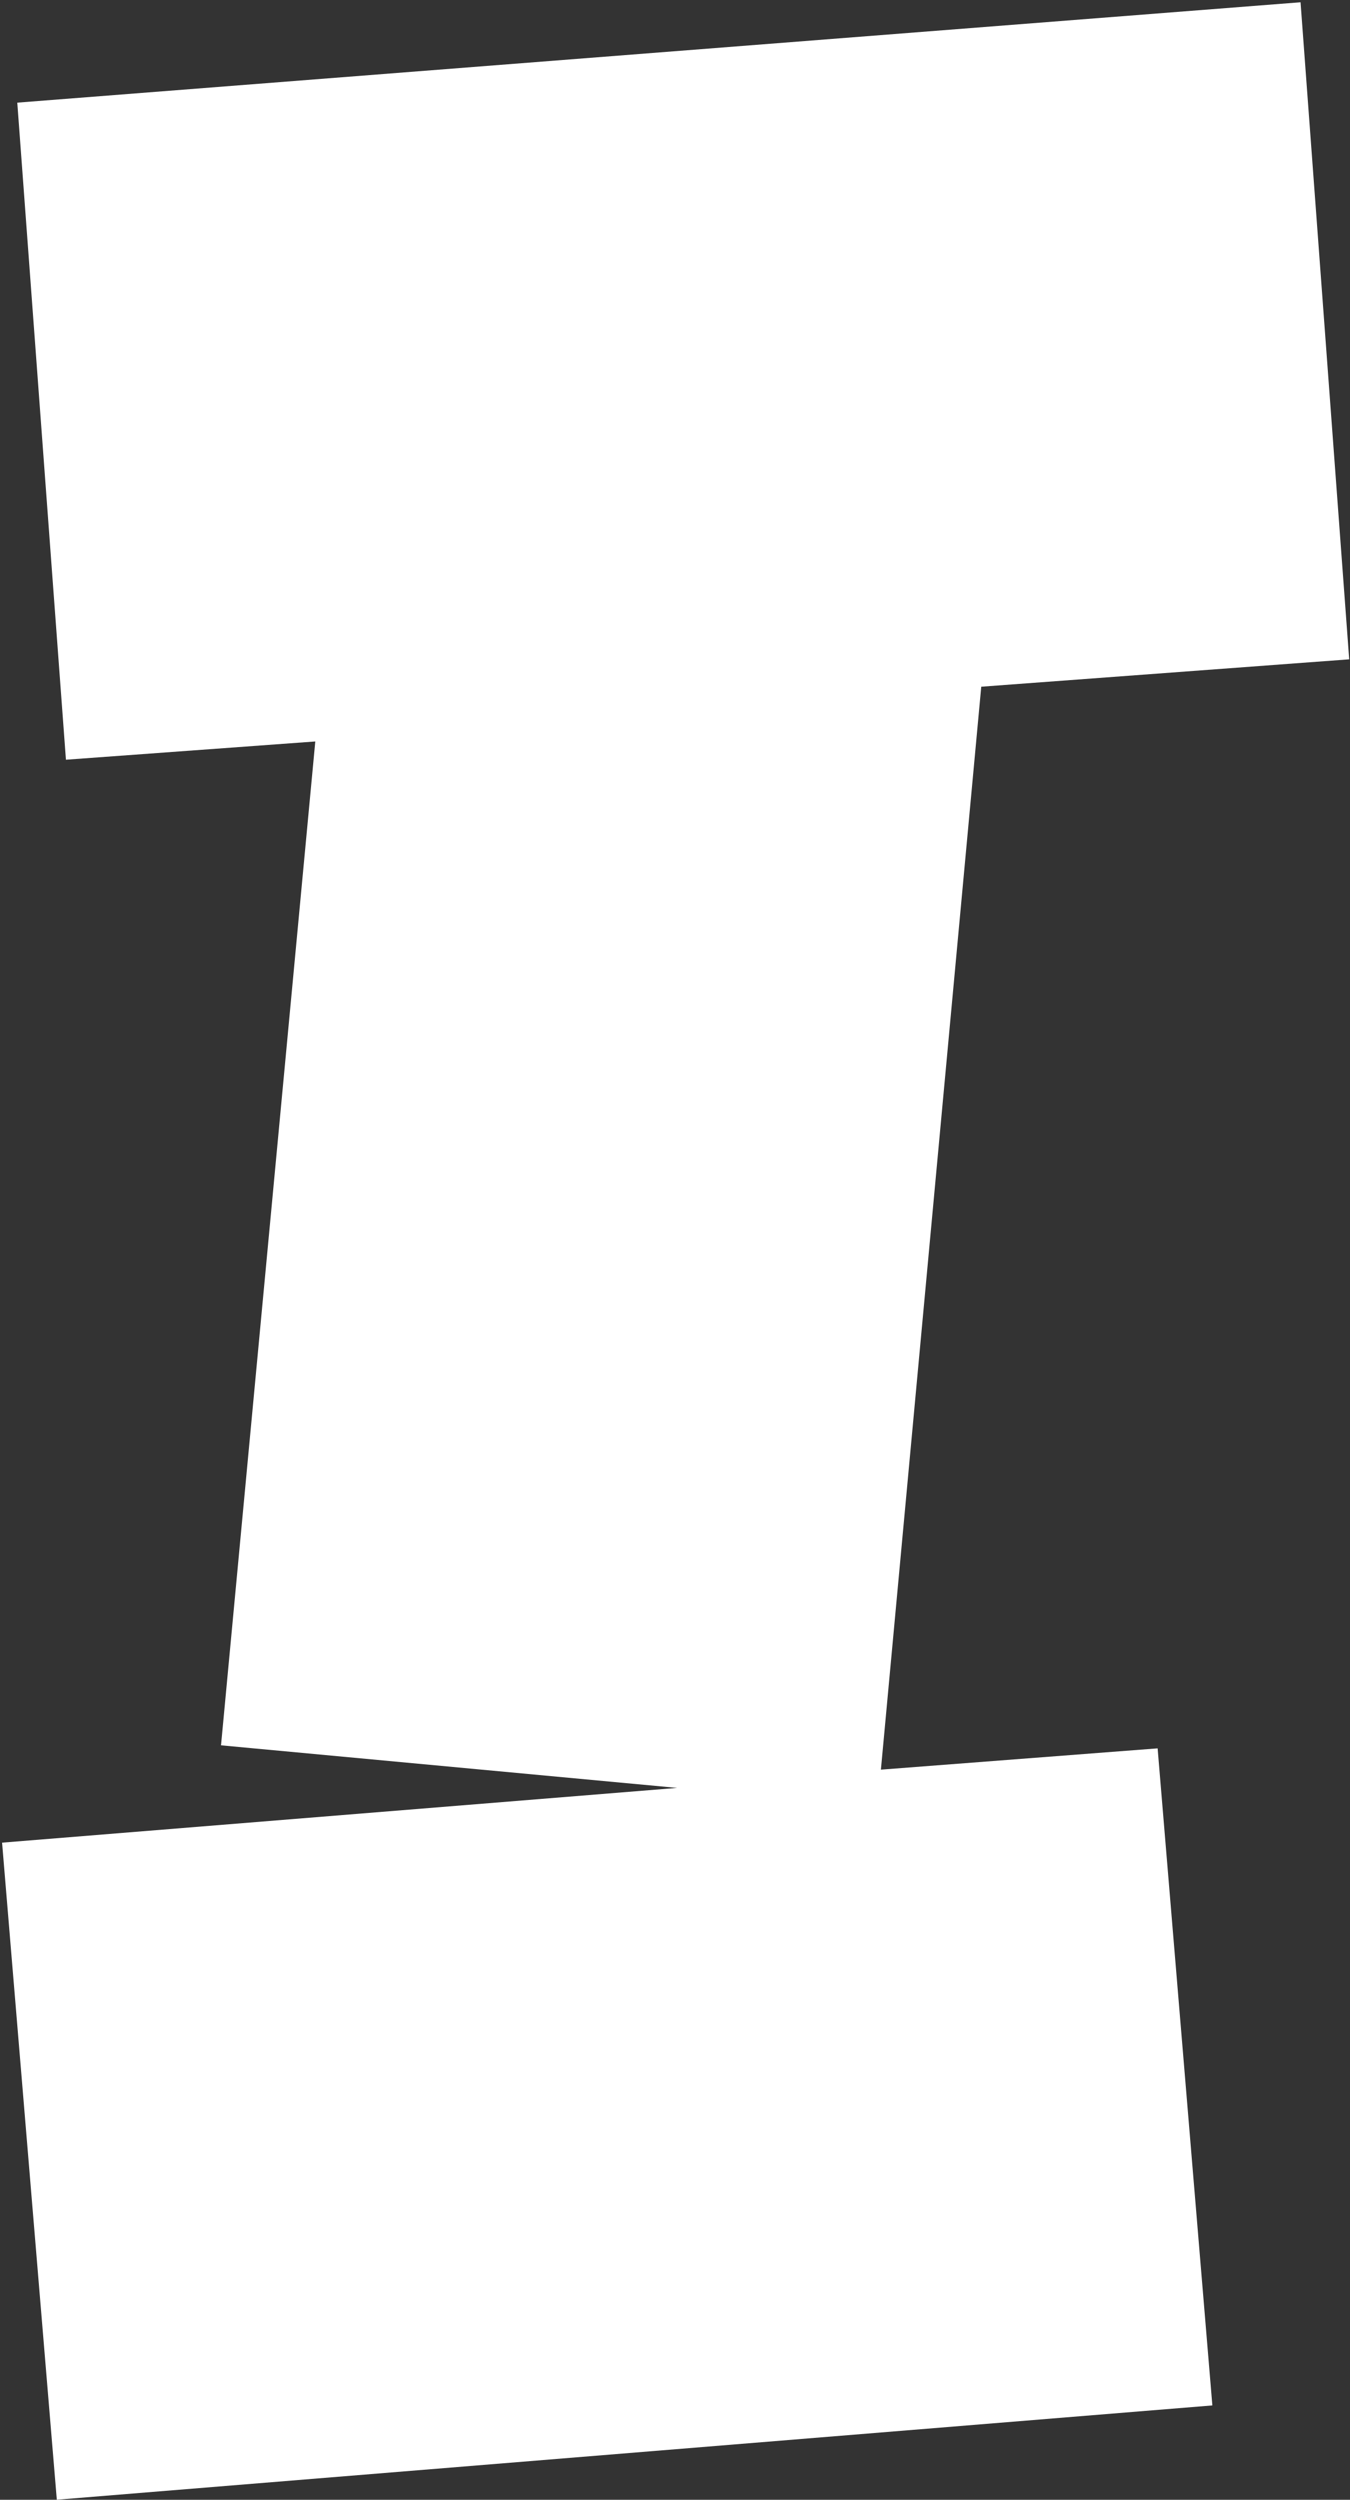 <svg width="584" height="1081" viewBox="0 0 584 1081" fill="none" xmlns="http://www.w3.org/2000/svg">
<rect x="0" y="0" width="584" height="1081" fill="#333333" stroke="none"/>
<path d="M562.606 0.98L583.653 285.121L424.481 296.961L381.071 765.267L500.779 756.059L524.457 1040.2L24.579 1080.98L0.9 796.839L292.935 773.16L95.614 754.744L136.394 320.639L28.525 328.532L7.478 44.39L562.606 0.98Z" fill="white"/>
</svg>
